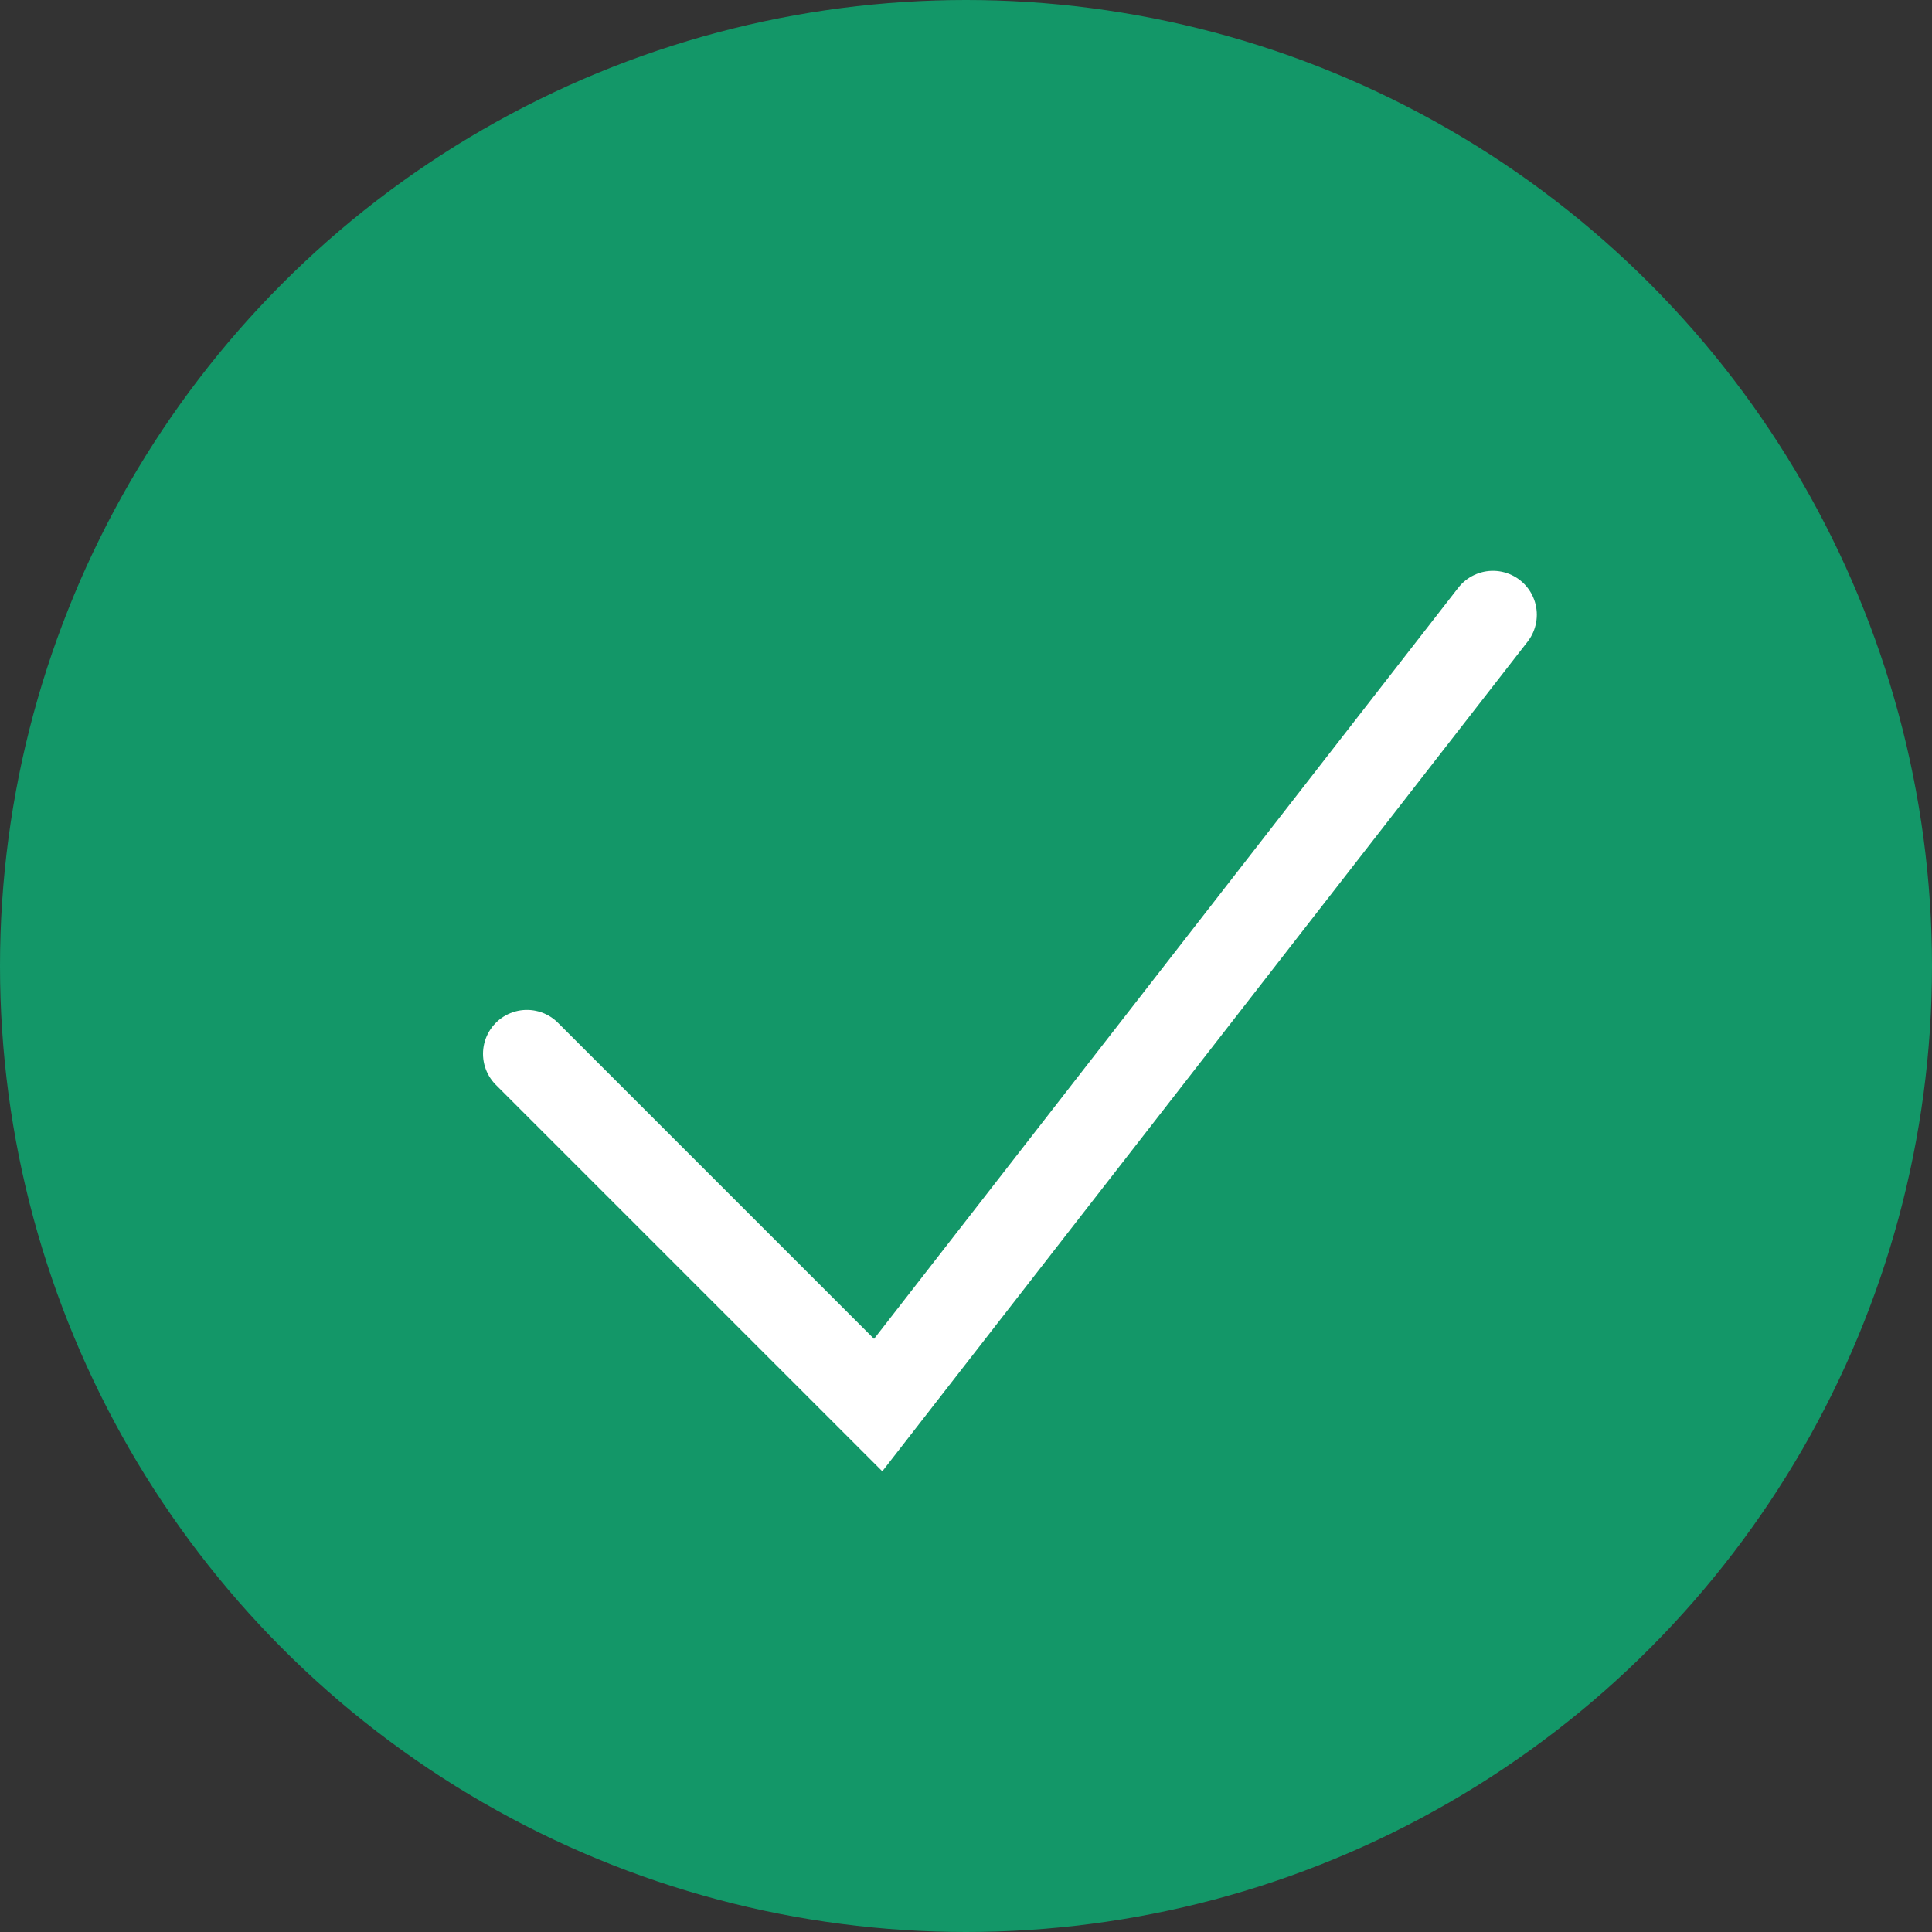 <svg width="22" height="22" viewBox="0 0 22 22" fill="none" xmlns="http://www.w3.org/2000/svg">
<rect x="0" y="0" width="22" height="22" fill="#333333" stroke="none"/>
<circle cx="11" cy="11" r="11" fill="#139768"/>
<path d="M6 12L10 16L17 7" stroke="white" stroke-linecap="round"/>
</svg>
